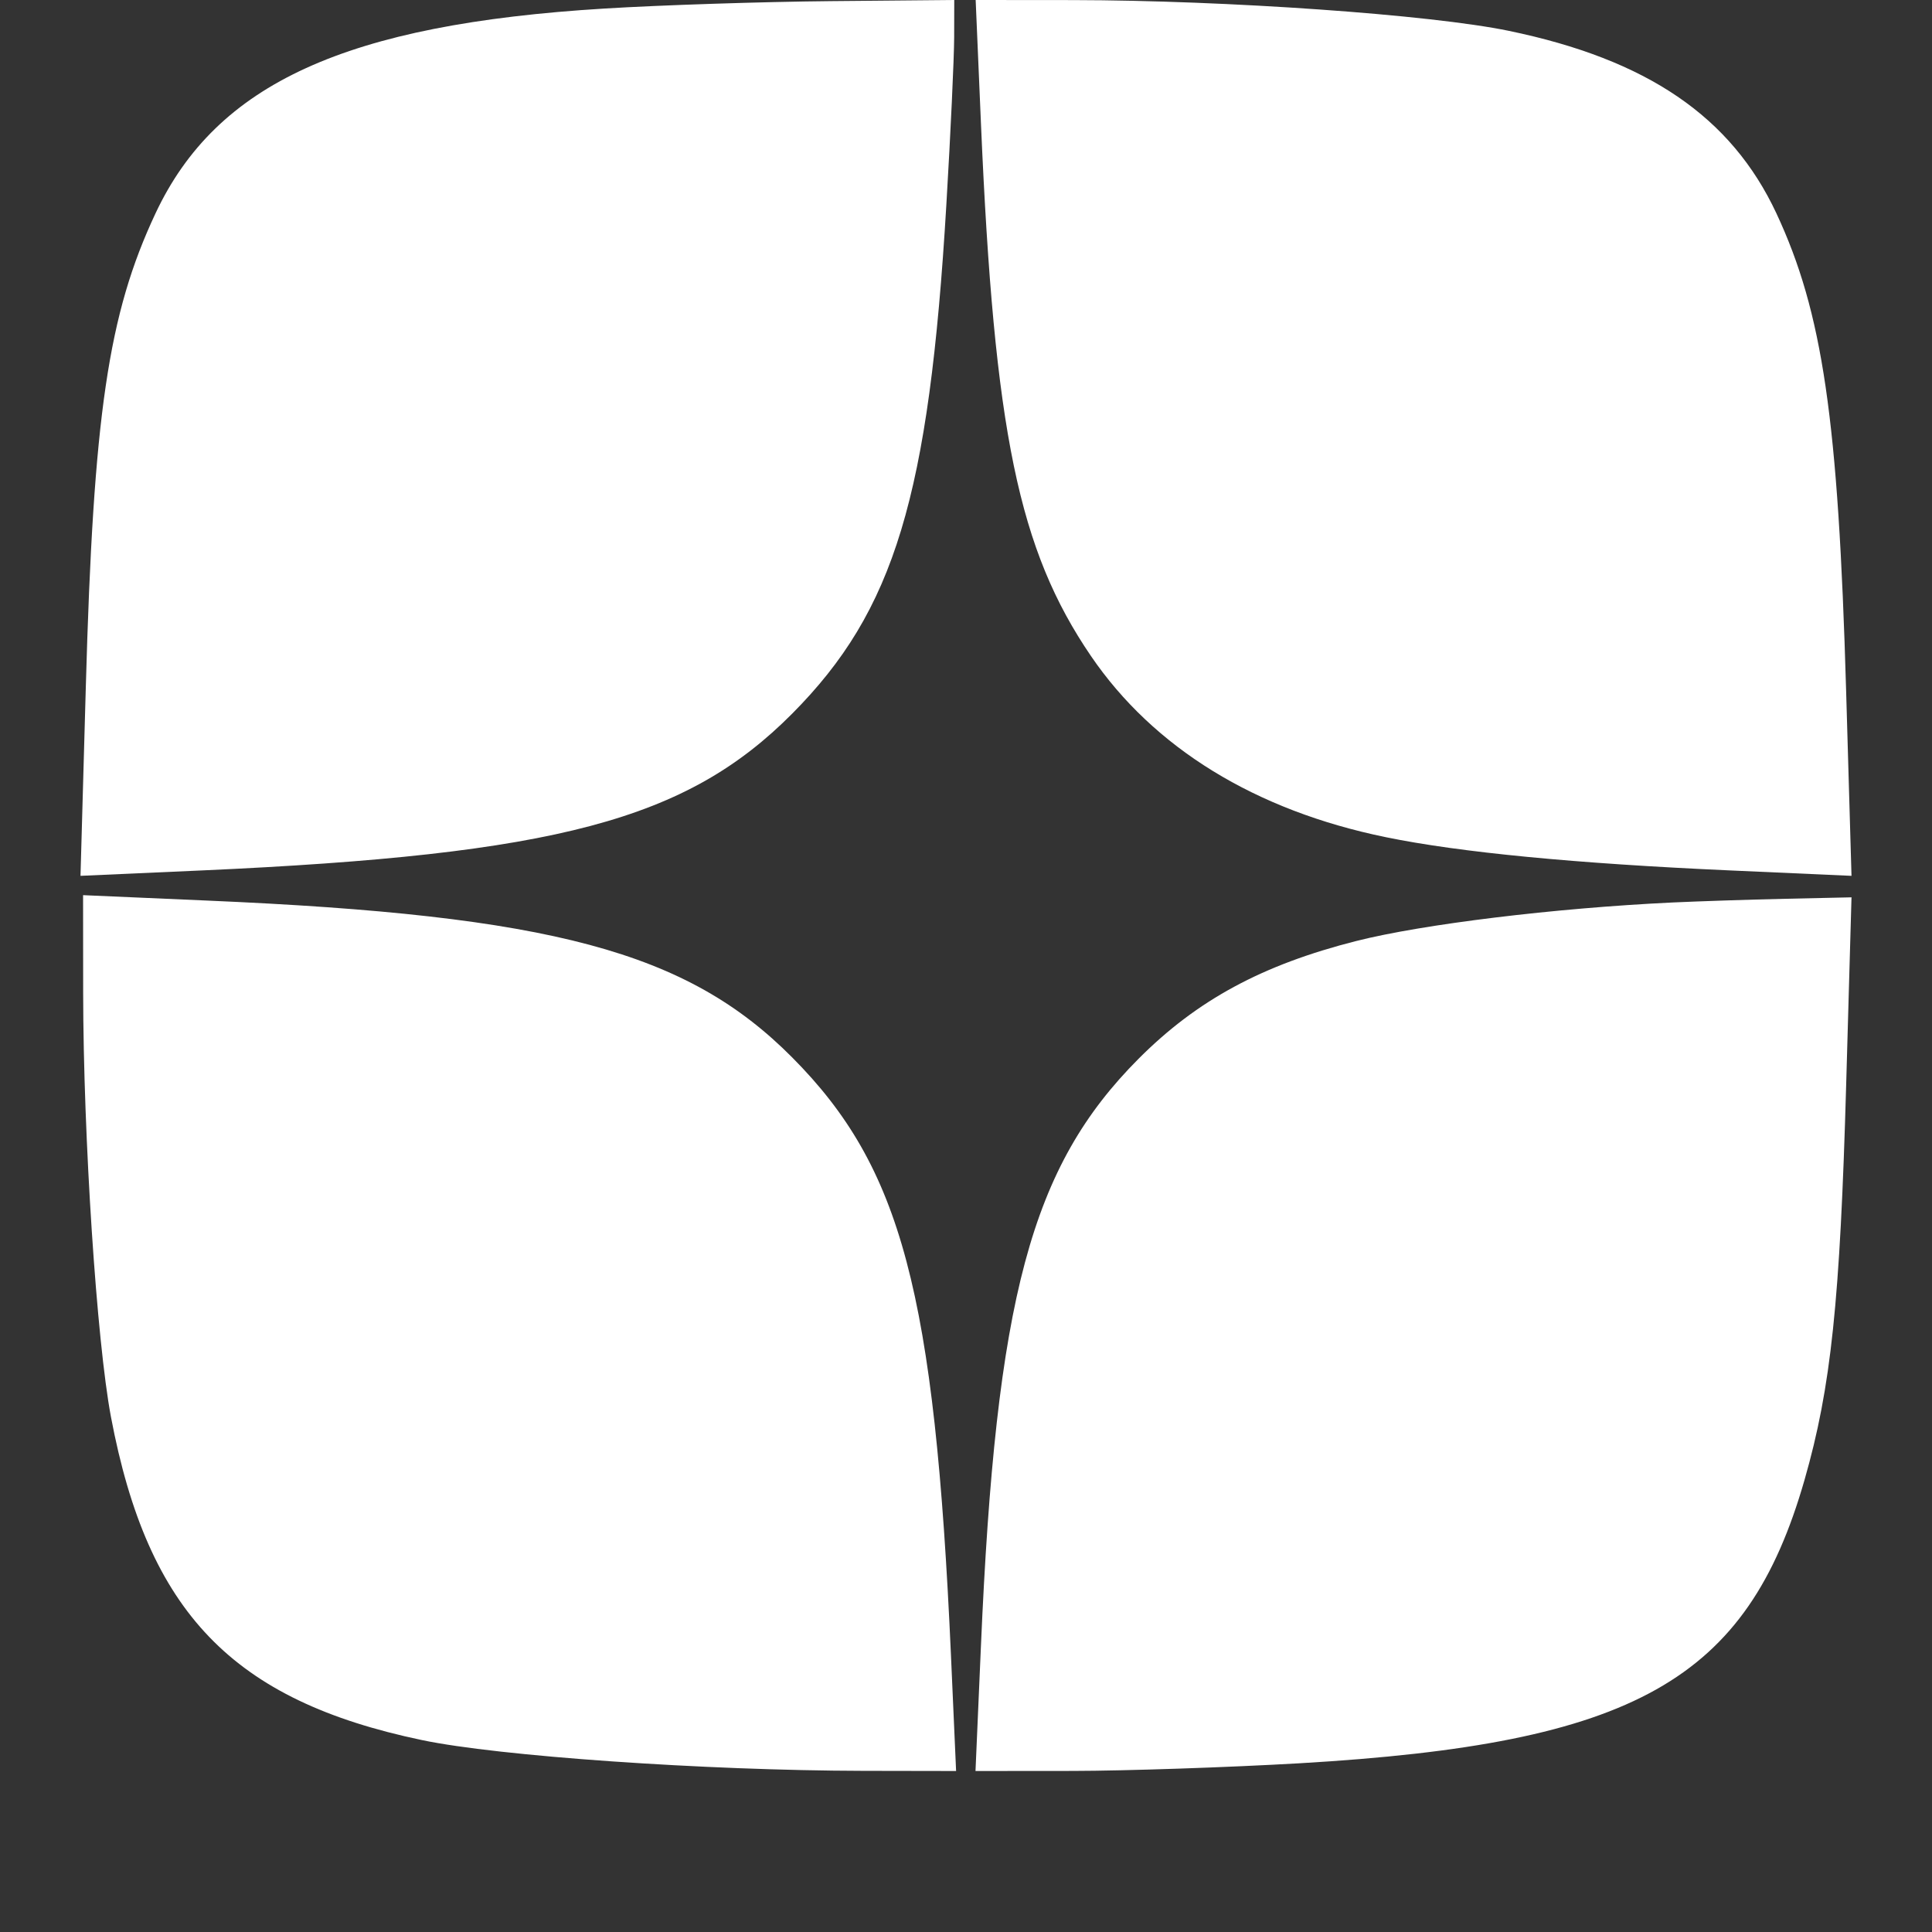 <svg width="24" height="24" viewBox="0 0 24 24" xmlns="http://www.w3.org/2000/svg">
<rect x="0" y="0" width="24" height="24" fill="#333333" stroke="none"/>
<g id="Icons">
<path id="image 20 (Traced)" fill-rule="evenodd" clip-rule="evenodd" d="M7.511 0.106C4.301 0.301 2.69 1.036 1.932 2.65C1.344 3.902 1.16 5.149 1.066 8.533L1 10.88L2.503 10.813C6.915 10.615 8.527 10.187 9.841 8.865C11.112 7.586 11.541 6.17 11.756 2.542C11.809 1.655 11.852 0.72 11.853 0.464L11.854 0L10.318 0.014C9.474 0.022 8.211 0.063 7.511 0.106ZM12.186 1.54C12.351 5.366 12.653 6.829 13.552 8.149C14.331 9.291 15.594 10.068 17.216 10.4C18.136 10.589 19.569 10.727 21.497 10.813L23 10.88L22.933 8.575C22.836 5.207 22.642 3.881 22.067 2.65C21.506 1.45 20.463 0.739 18.742 0.383C17.771 0.182 15.242 0.004 13.328 0.001L12.12 0L12.186 1.54ZM1.033 12.331C1.035 14.133 1.201 16.658 1.378 17.6C1.837 20.031 2.888 21.123 5.242 21.616C6.194 21.816 8.753 21.994 10.72 21.998L11.877 22L11.813 20.558C11.611 16.052 11.199 14.502 9.841 13.136C8.534 11.82 6.857 11.371 2.567 11.187L1.032 11.12L1.033 12.331ZM20.775 11.211C19.31 11.281 17.677 11.48 16.85 11.689C15.681 11.985 14.871 12.423 14.145 13.151C12.807 14.493 12.372 16.116 12.185 20.46L12.118 22L13.327 21.999C13.991 21.998 15.259 21.955 16.144 21.904C20.306 21.661 21.701 20.878 22.417 18.382C22.746 17.234 22.858 16.17 22.934 13.468L23 11.147L22.18 11.165C21.729 11.175 21.096 11.196 20.775 11.211Z" fill="white"/>
</g>
</svg>
